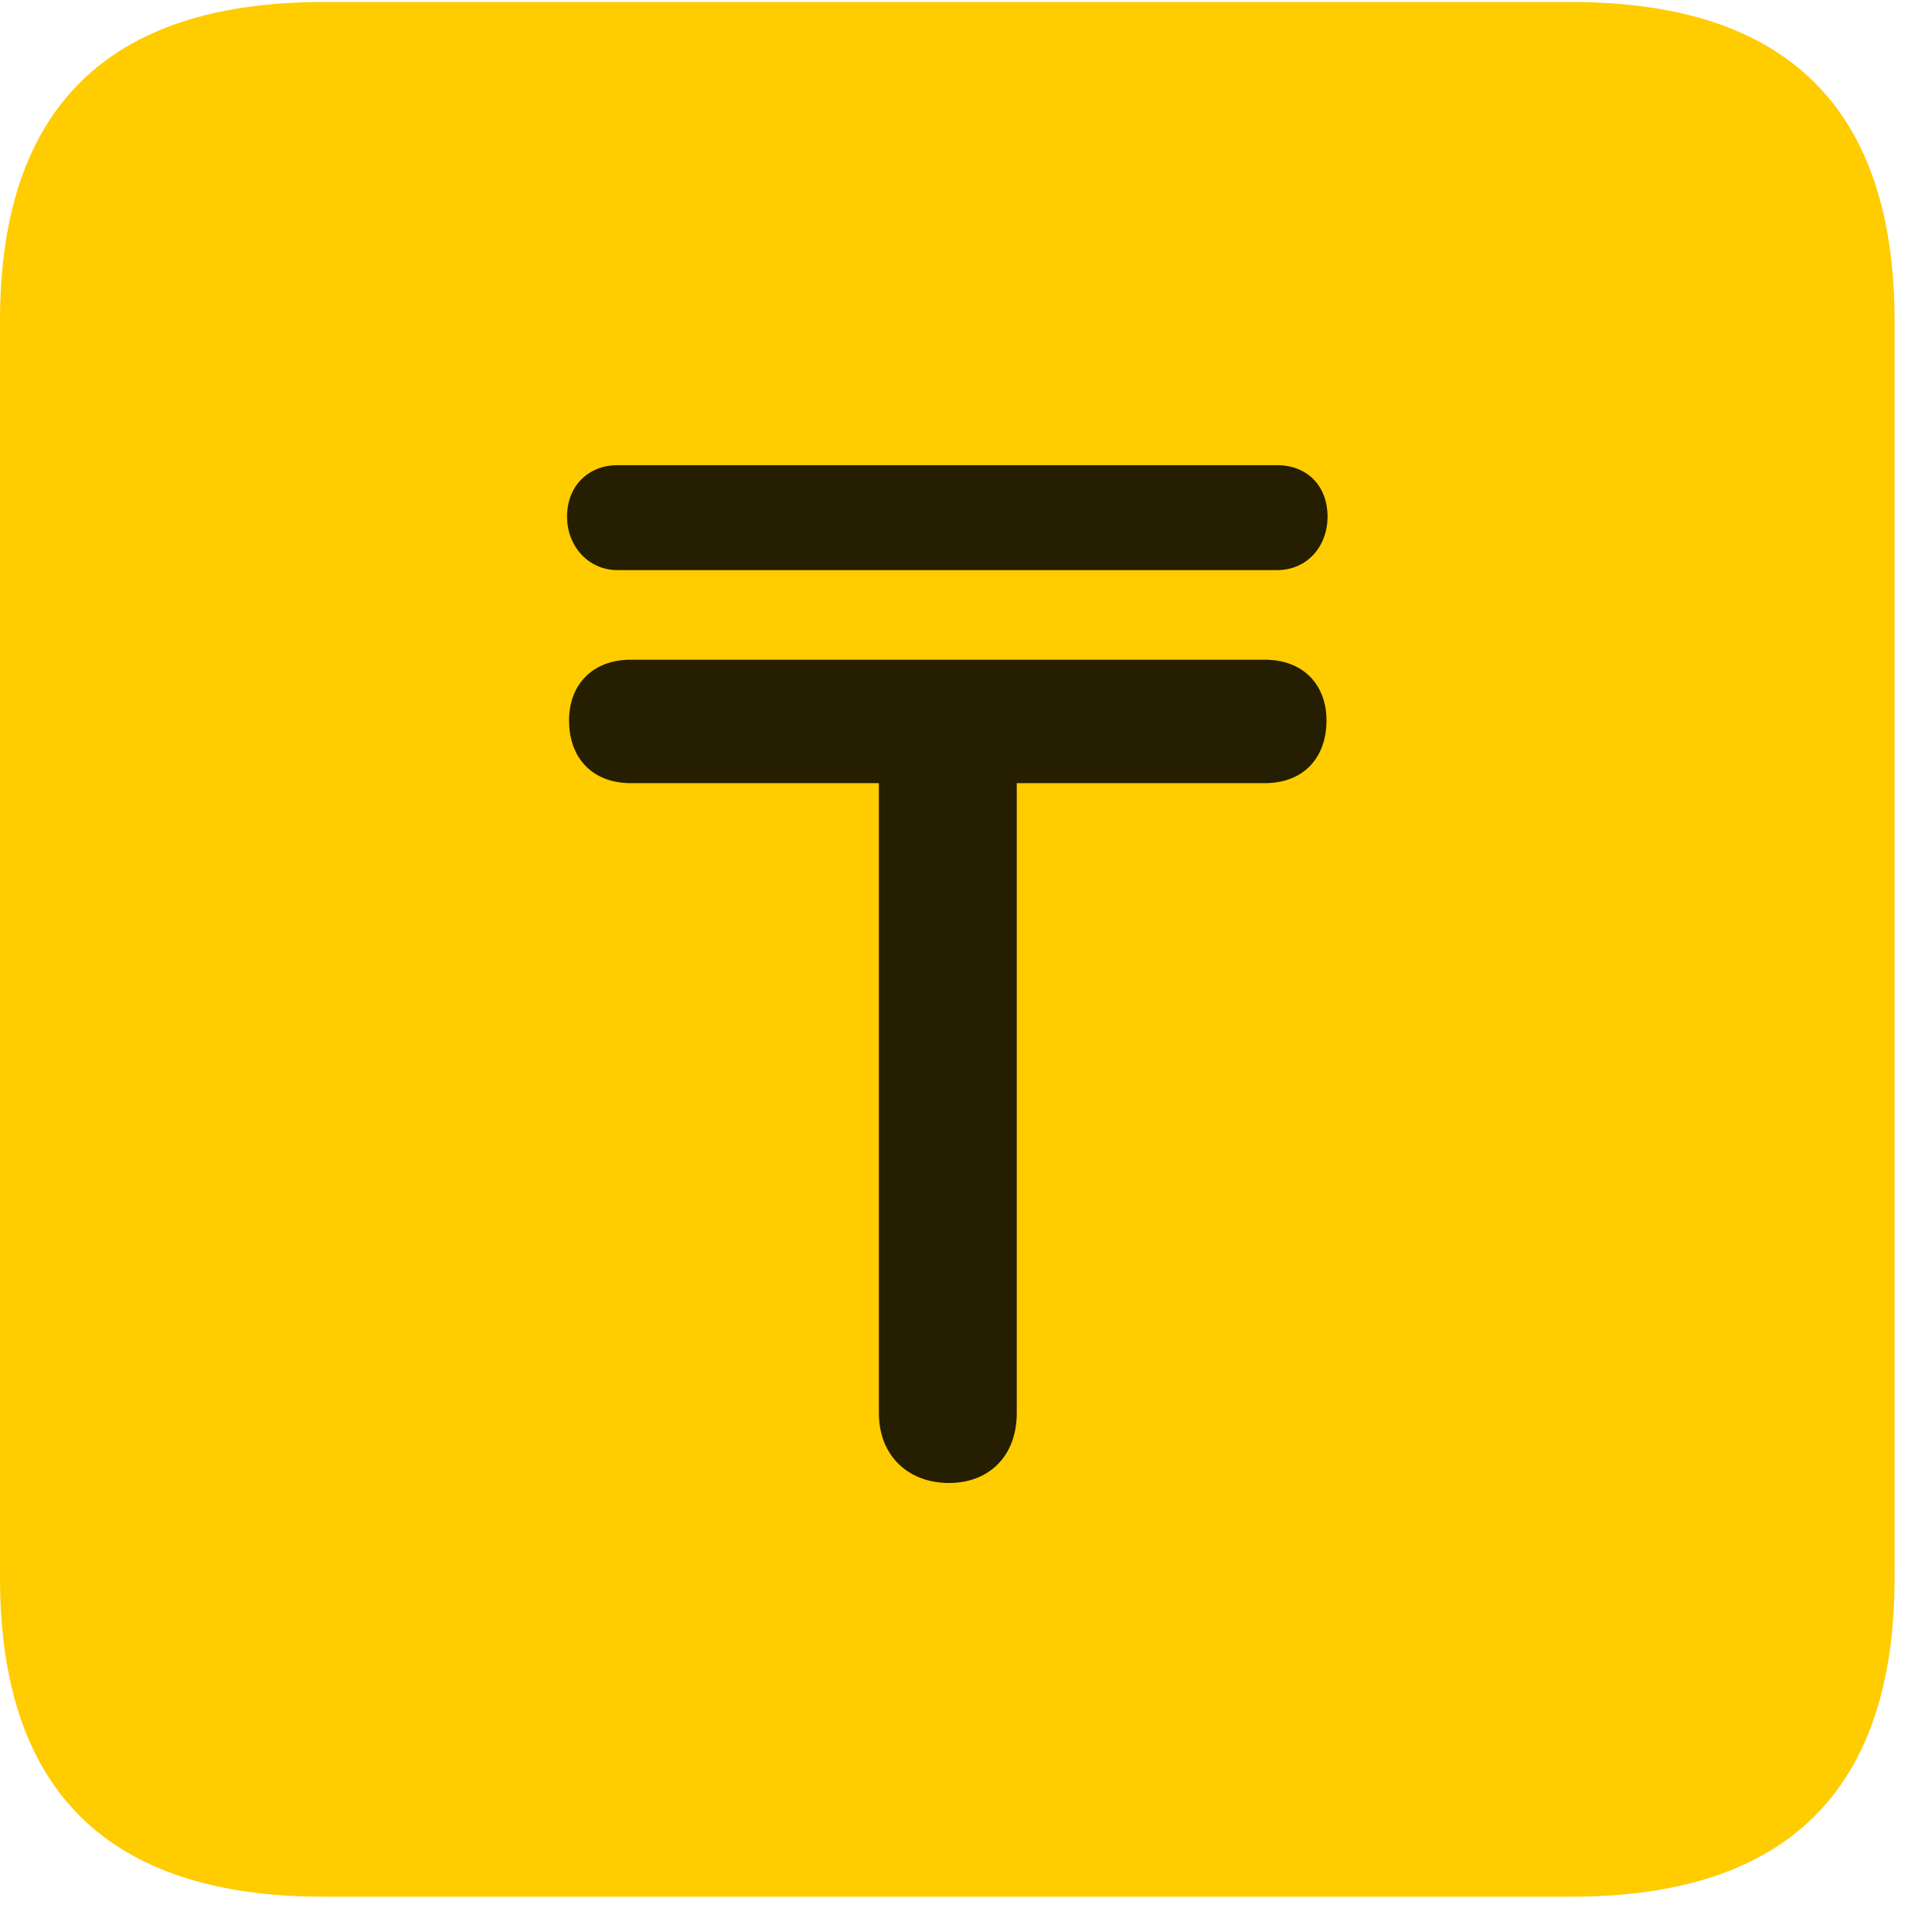 <svg width="22" height="22" viewBox="0 0 22 22" fill="none" xmlns="http://www.w3.org/2000/svg">
<path d="M3.68 21.598H17.895C20.355 21.598 21.574 20.379 21.574 17.965V3.656C21.574 1.242 20.355 0.023 17.895 0.023H3.68C1.23 0.023 0 1.23 0 3.656V17.965C0 20.391 1.23 21.598 3.68 21.598Z" fill="#FFCC00"/>
<path d="M6.48 8.203C6.48 7.793 6.75 7.512 7.184 7.512H14.402C14.836 7.512 15.105 7.793 15.105 8.203C15.105 8.637 14.836 8.918 14.402 8.918H11.578V16.09C11.578 16.582 11.262 16.887 10.805 16.887C10.348 16.887 10.008 16.582 10.008 16.09V8.918H7.184C6.75 8.918 6.48 8.637 6.48 8.203ZM6.457 5.883C6.457 5.531 6.703 5.297 7.031 5.297H14.543C14.883 5.297 15.117 5.531 15.117 5.883C15.117 6.223 14.883 6.492 14.543 6.492H7.031C6.703 6.492 6.457 6.223 6.457 5.883Z" fill="black" fill-opacity="0.85"/>
</svg>
